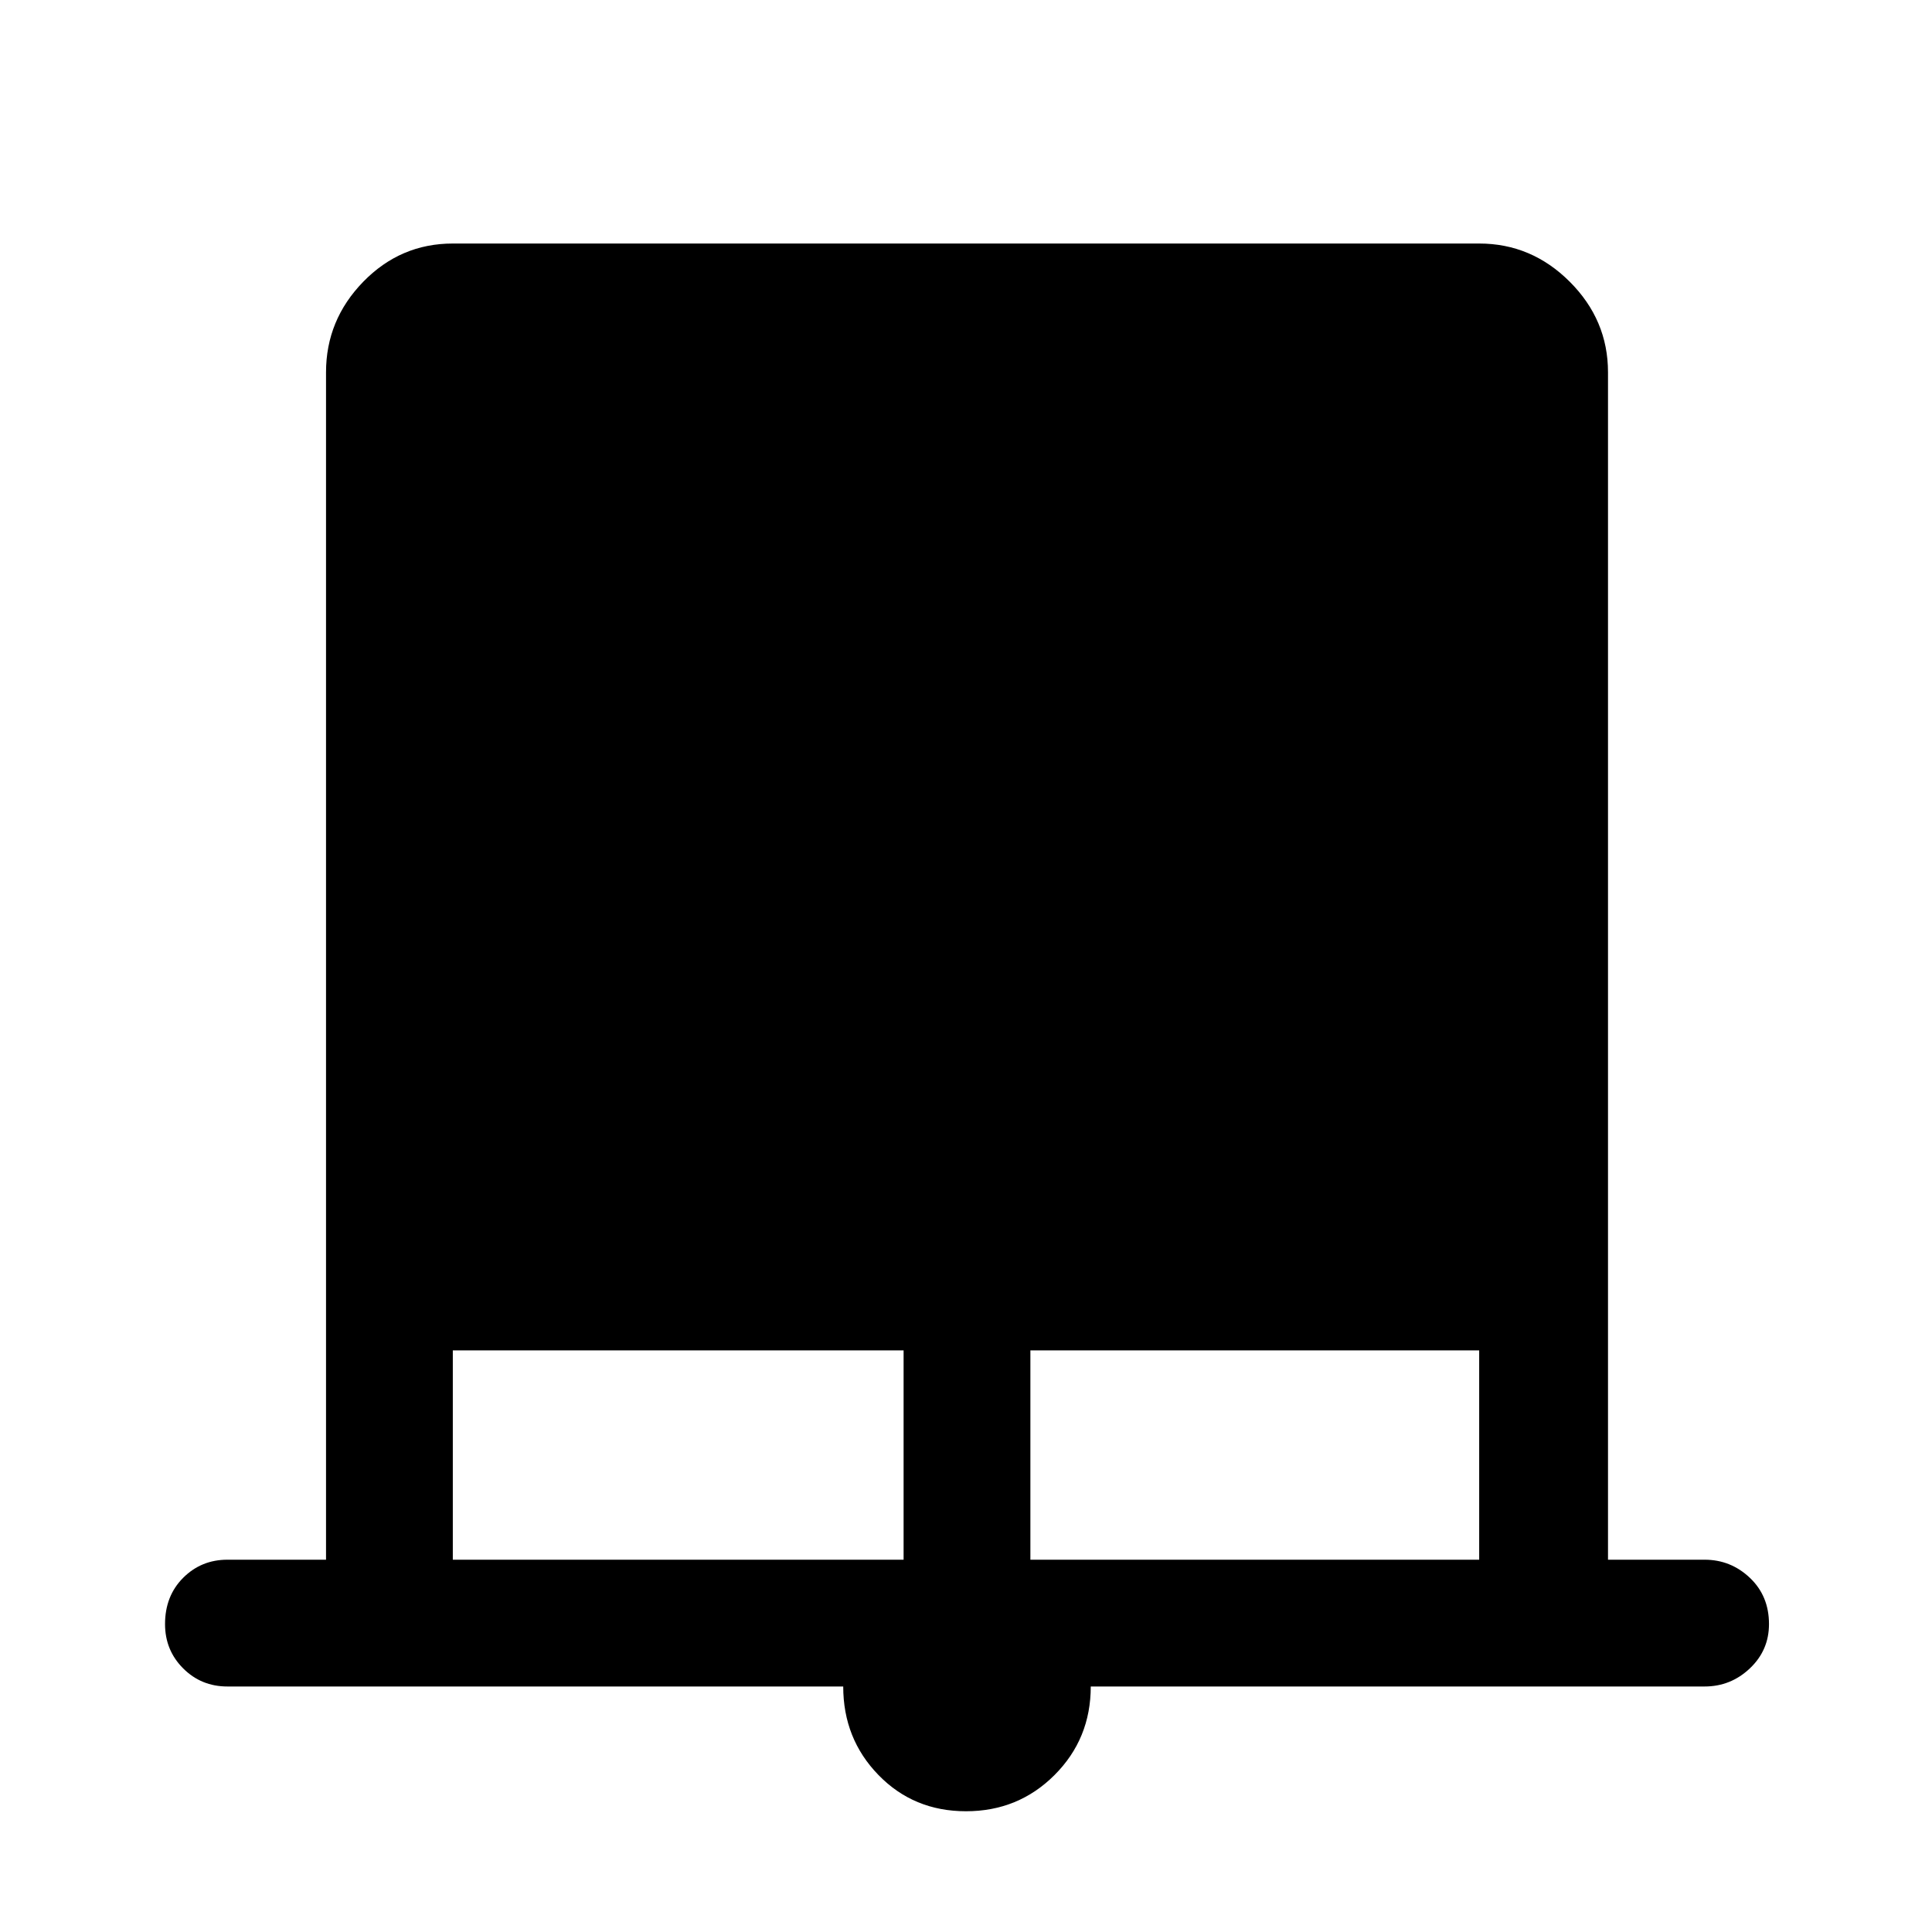 <svg xmlns="http://www.w3.org/2000/svg" height="40" width="40"><path d="M20 37.5q-1.083 0-1.812-.75-.73-.75-.73-1.833H4.708q-.541 0-.916-.375t-.375-.917q0-.583.375-.958t.916-.375H6.75V7.708q0-1.083.771-1.875.771-.791 1.854-.791h21.25q1.083 0 1.875.791.792.792.792 1.875v24.584h2q.541 0 .937.375t.396.958q0 .542-.396.917t-.937.375H22.583q0 1.083-.75 1.833T20 37.5ZM9.375 32.292h9.333v-4.334H9.375Zm11.958 0h9.292v-4.334h-9.292Z"/></svg>
